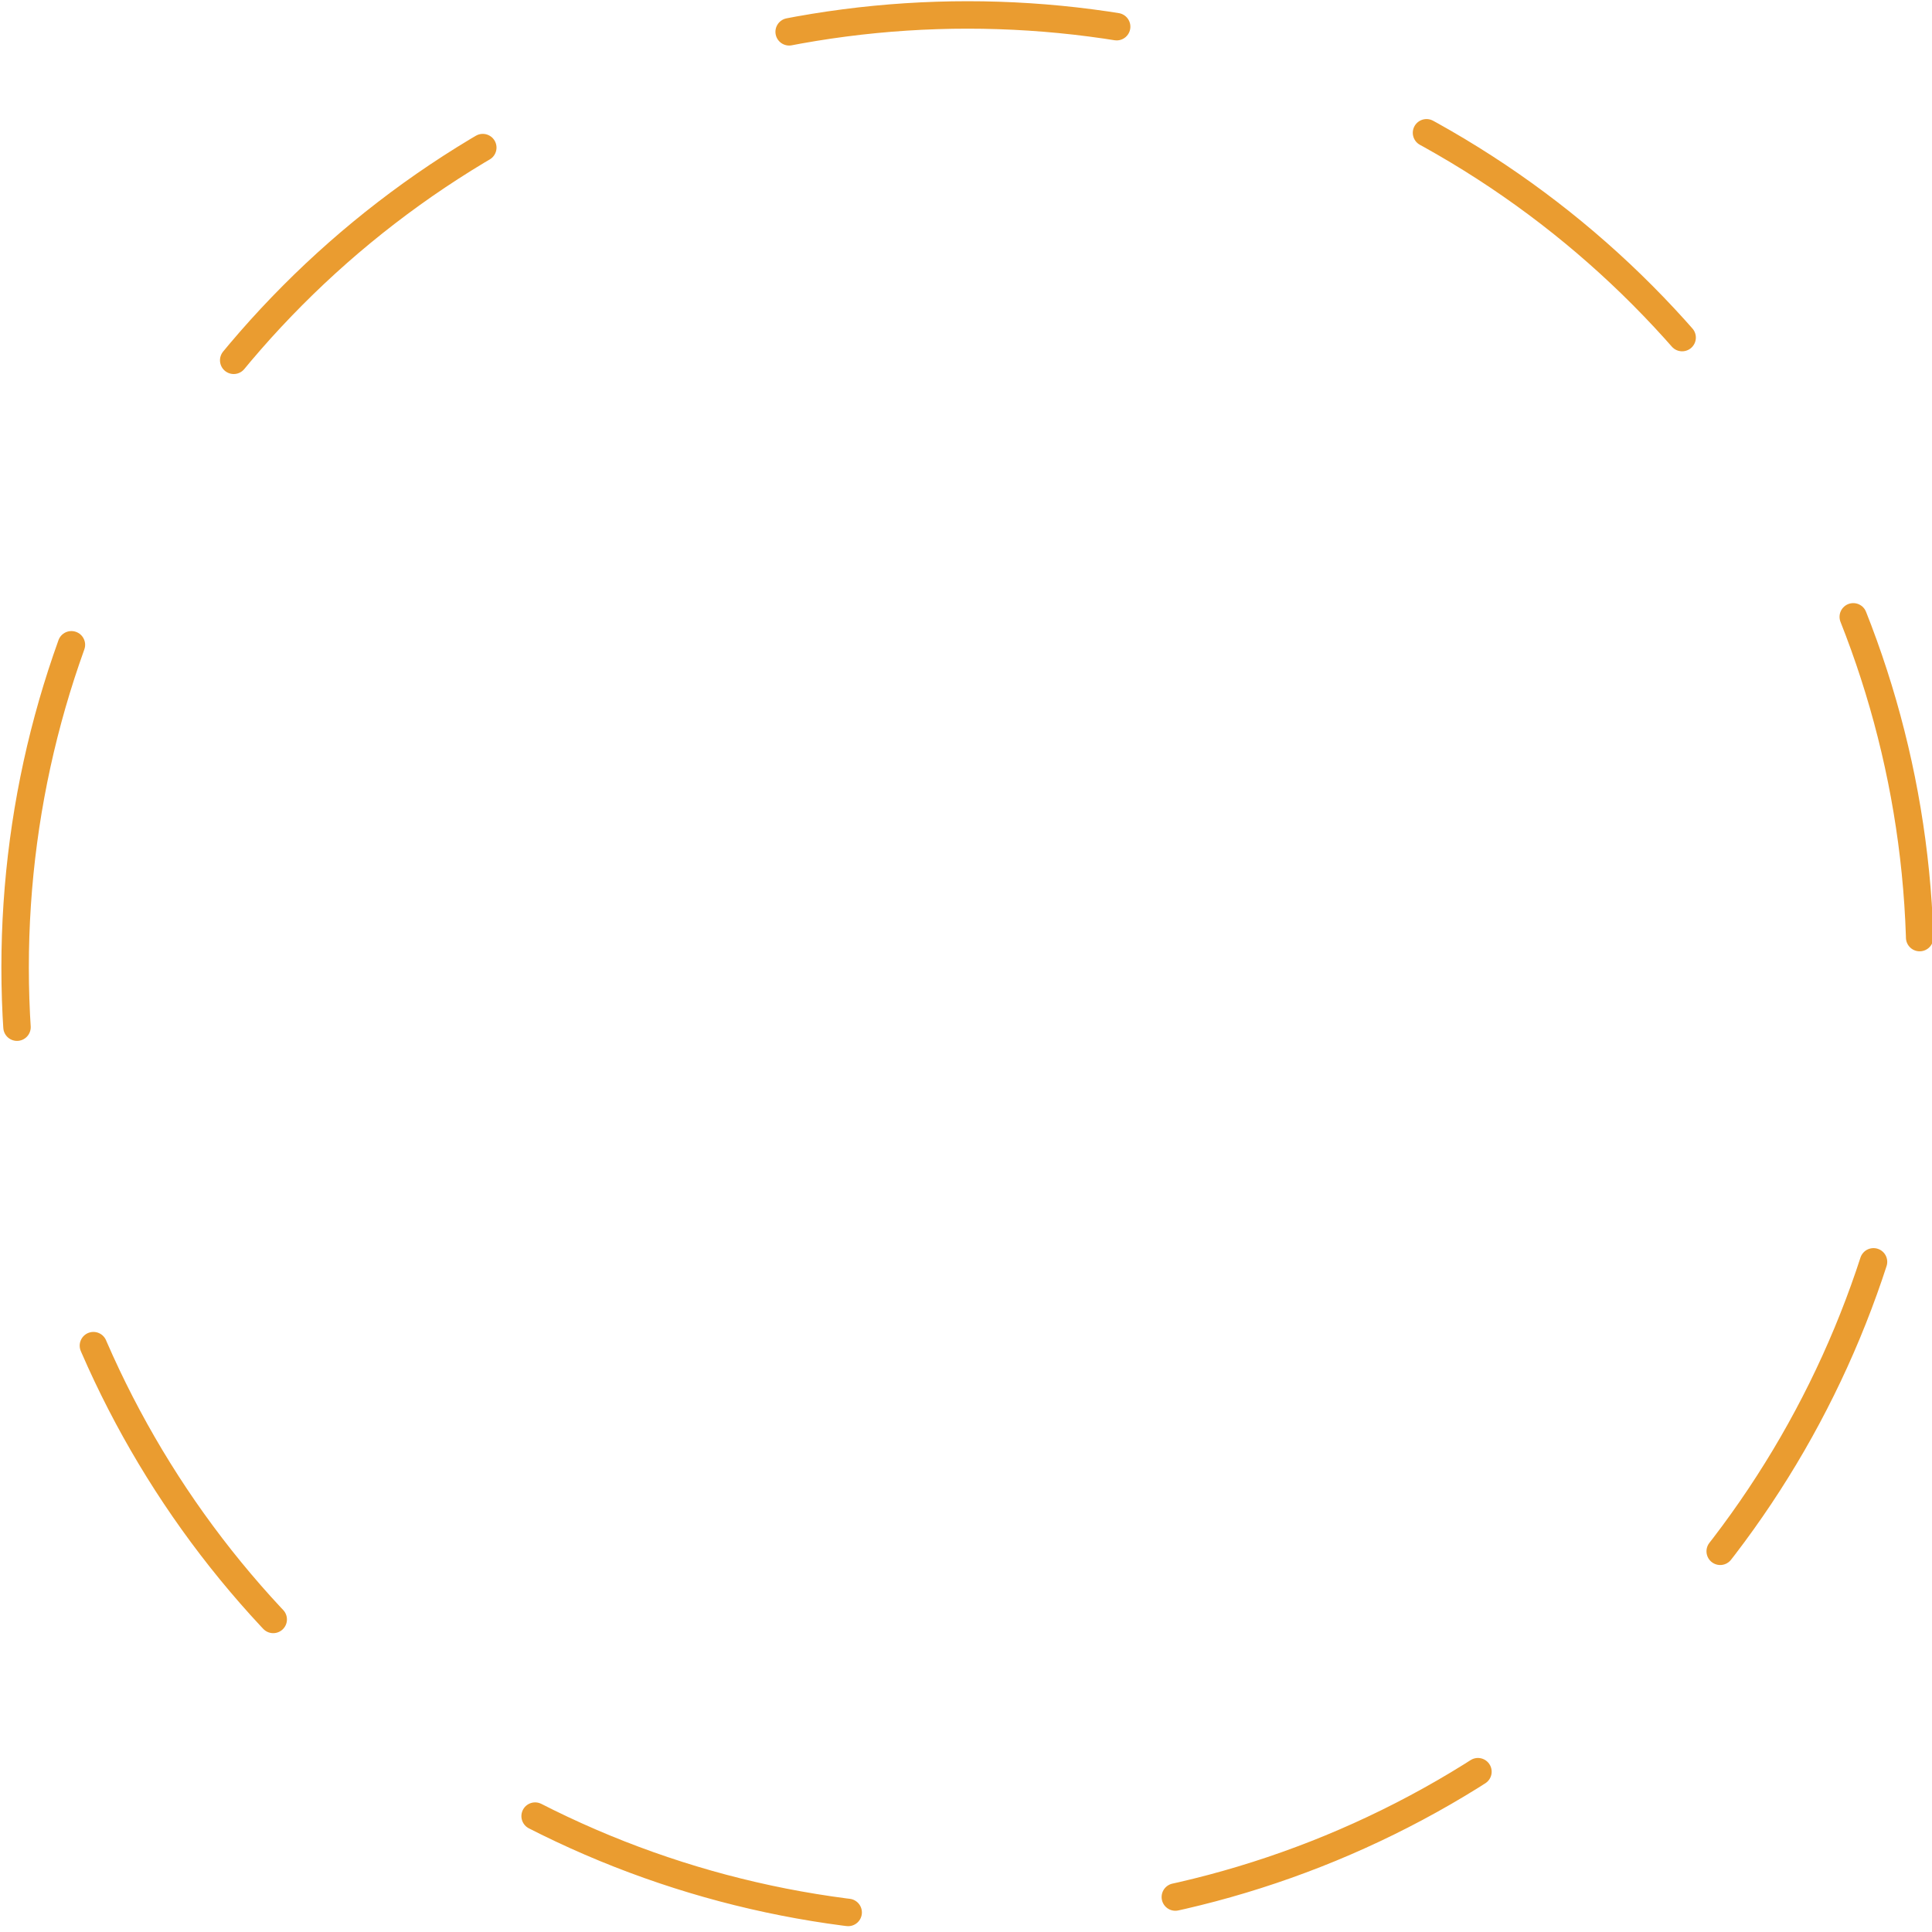 <?xml version="1.0" encoding="UTF-8" standalone="no"?>
<!-- Created with Inkscape (http://www.inkscape.org/) -->

<svg
   width="150"
   height="150"
   viewBox="0 0 39.687 39.688"
   version="1.1"
   id="svg5"
   xmlns="http://www.w3.org/2000/svg"
   xmlns:svg="http://www.w3.org/2000/svg">
  <defs
     id="defs2" />
  <g
     id="layer1">
    <circle
       style="fill:none;fill-opacity:1;stroke:#ea9c30;stroke-width:0.564;stroke-linecap:round;stroke-linejoin:miter;stroke-dasharray:6.762, 6.762;stroke-dashoffset:0;stroke-opacity:1"
       id="path236"
       cx="-19.877"
       cy="-19.874"
       r="19.567"
       transform="scale(-1)" />
  </g>
</svg>
